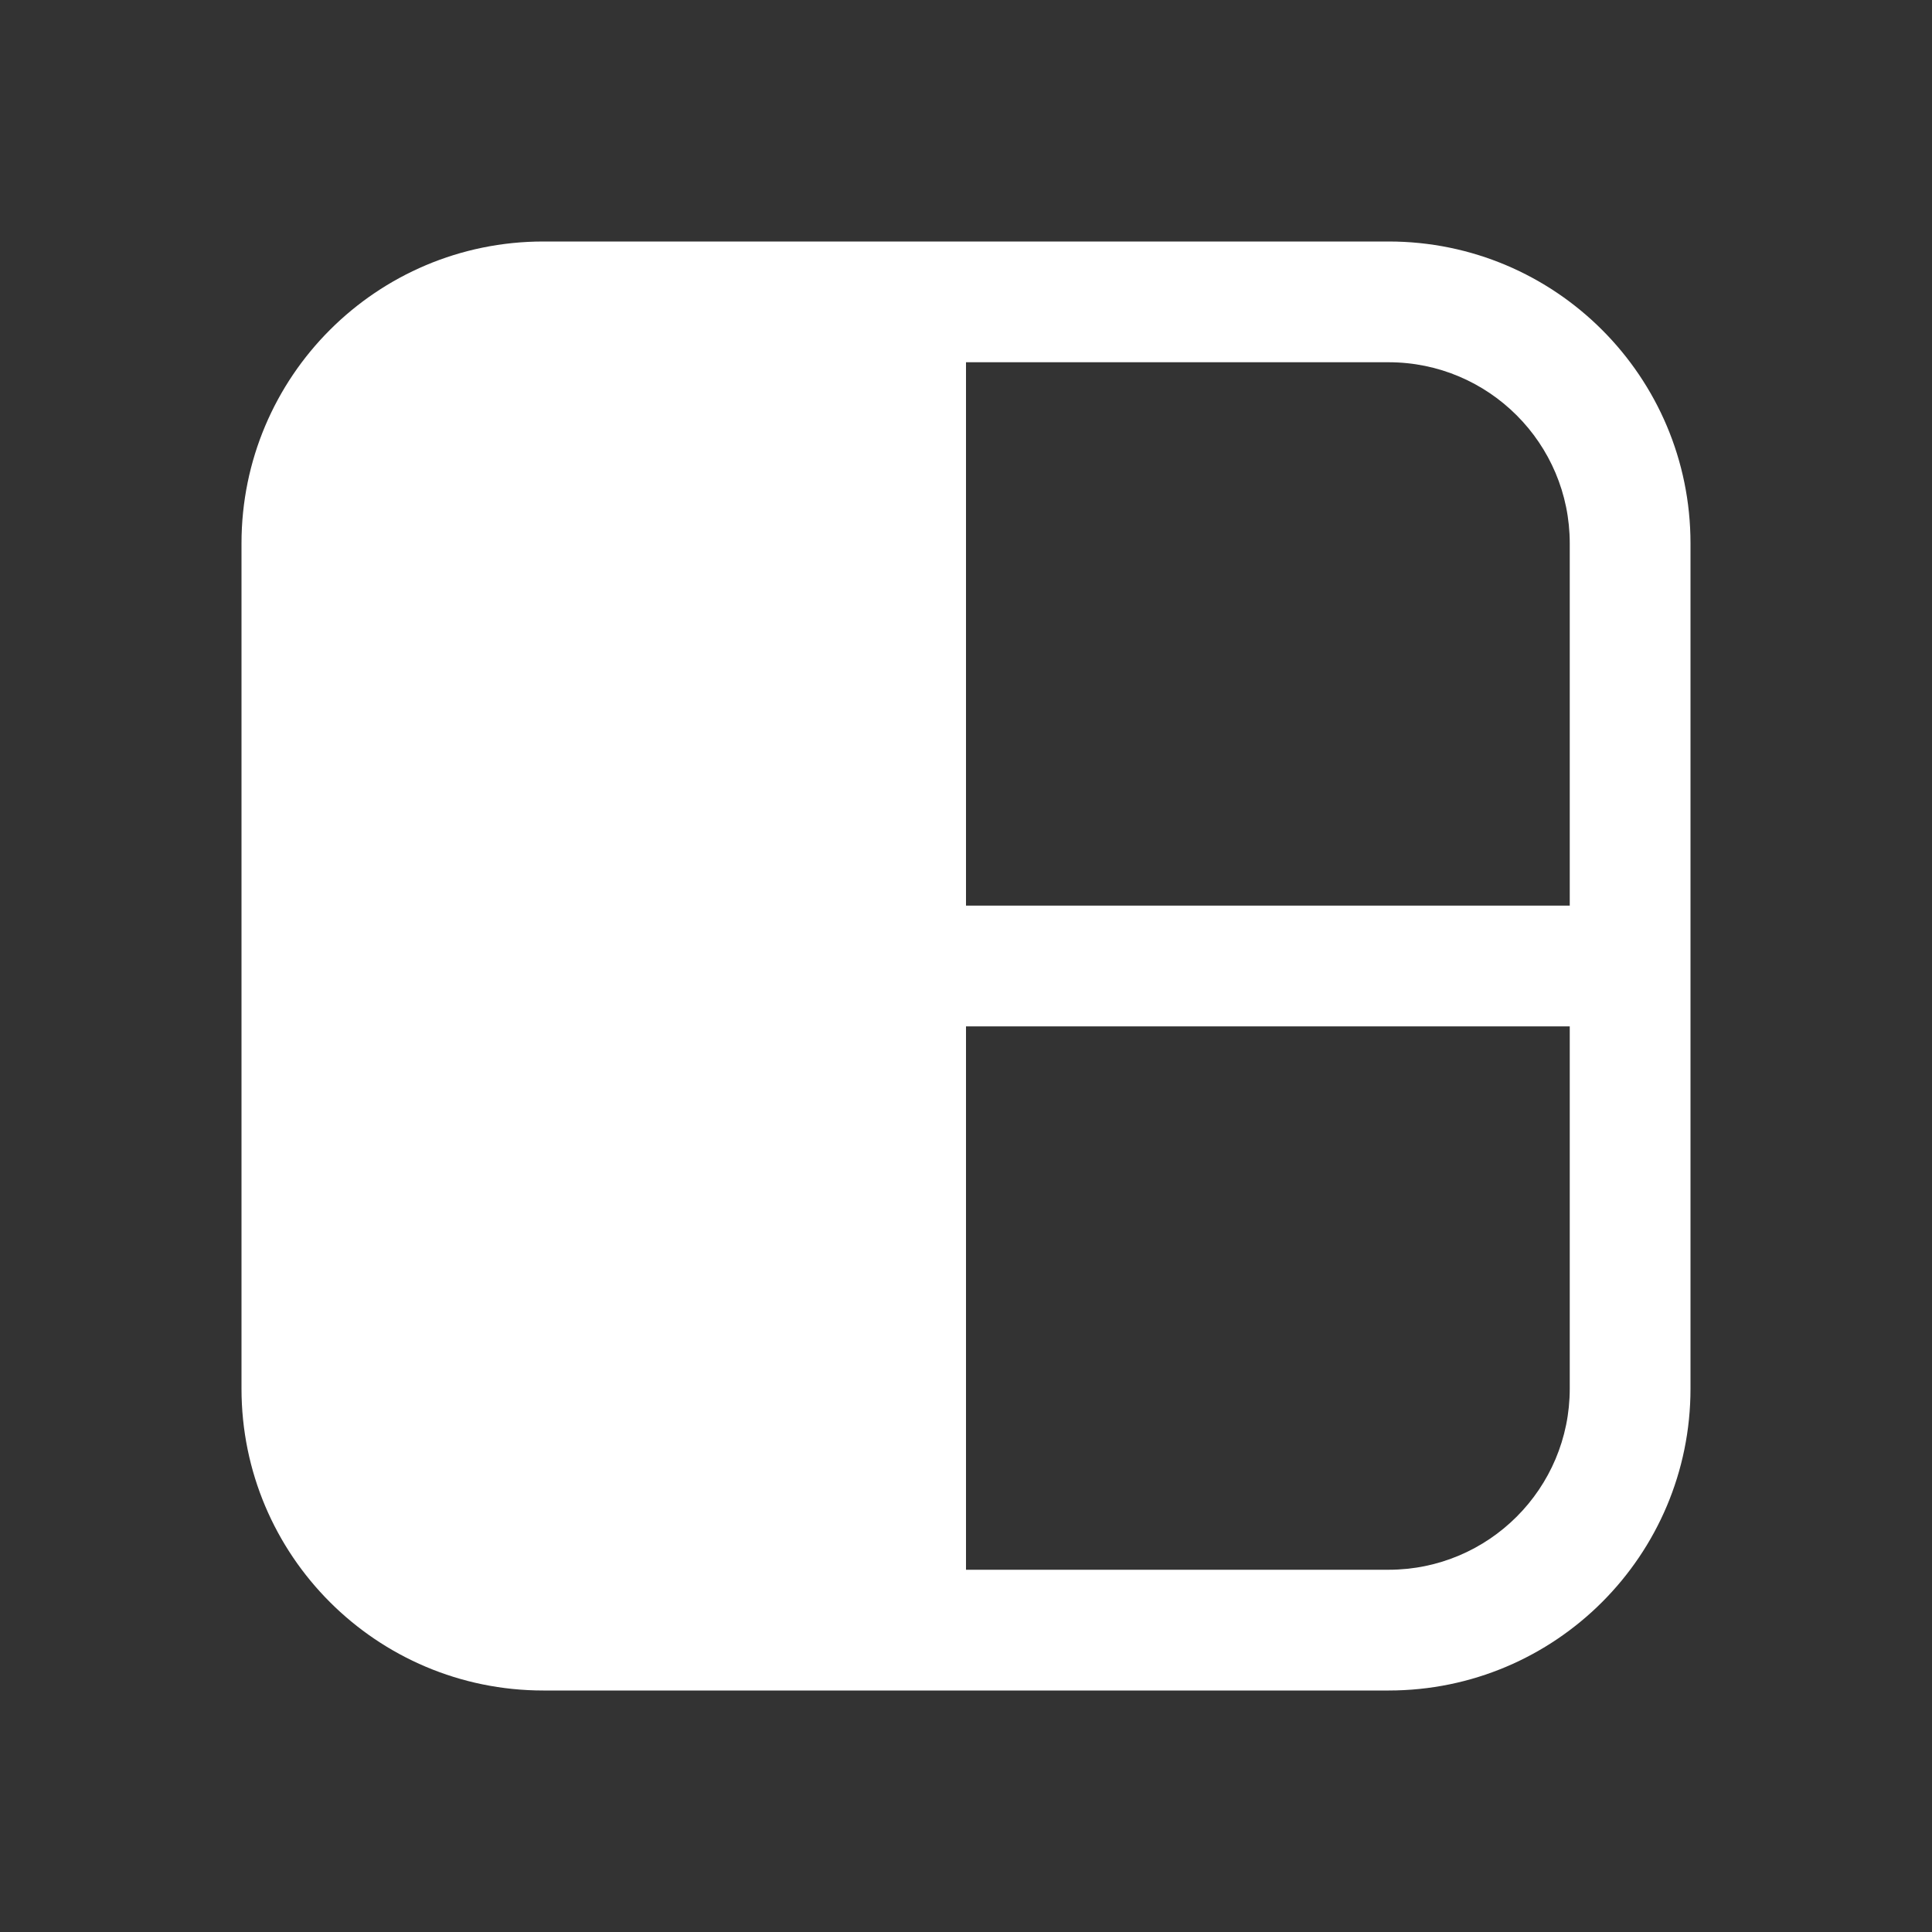 <svg width="16" height="16" viewBox="0 0 16 16" fill="none" xmlns="http://www.w3.org/2000/svg">
<rect x="0" y="0" width="16" height="16" fill="#333333" stroke="none"/>
<path d="M2 4.5C2 3.119 3.119 2 4.5 2H11.5C12.881 2 14 3.119 14 4.5V11.5C14 12.881 12.881 14 11.5 14H4.5C3.119 14 2 12.881 2 11.5V4.5ZM8 3V7.5H13V4.5C13 3.672 12.328 3 11.5 3H8ZM8 8.5V13H11.5C12.328 13 13 12.328 13 11.5V8.5H8Z" fill="#ffffff"/>
</svg>
